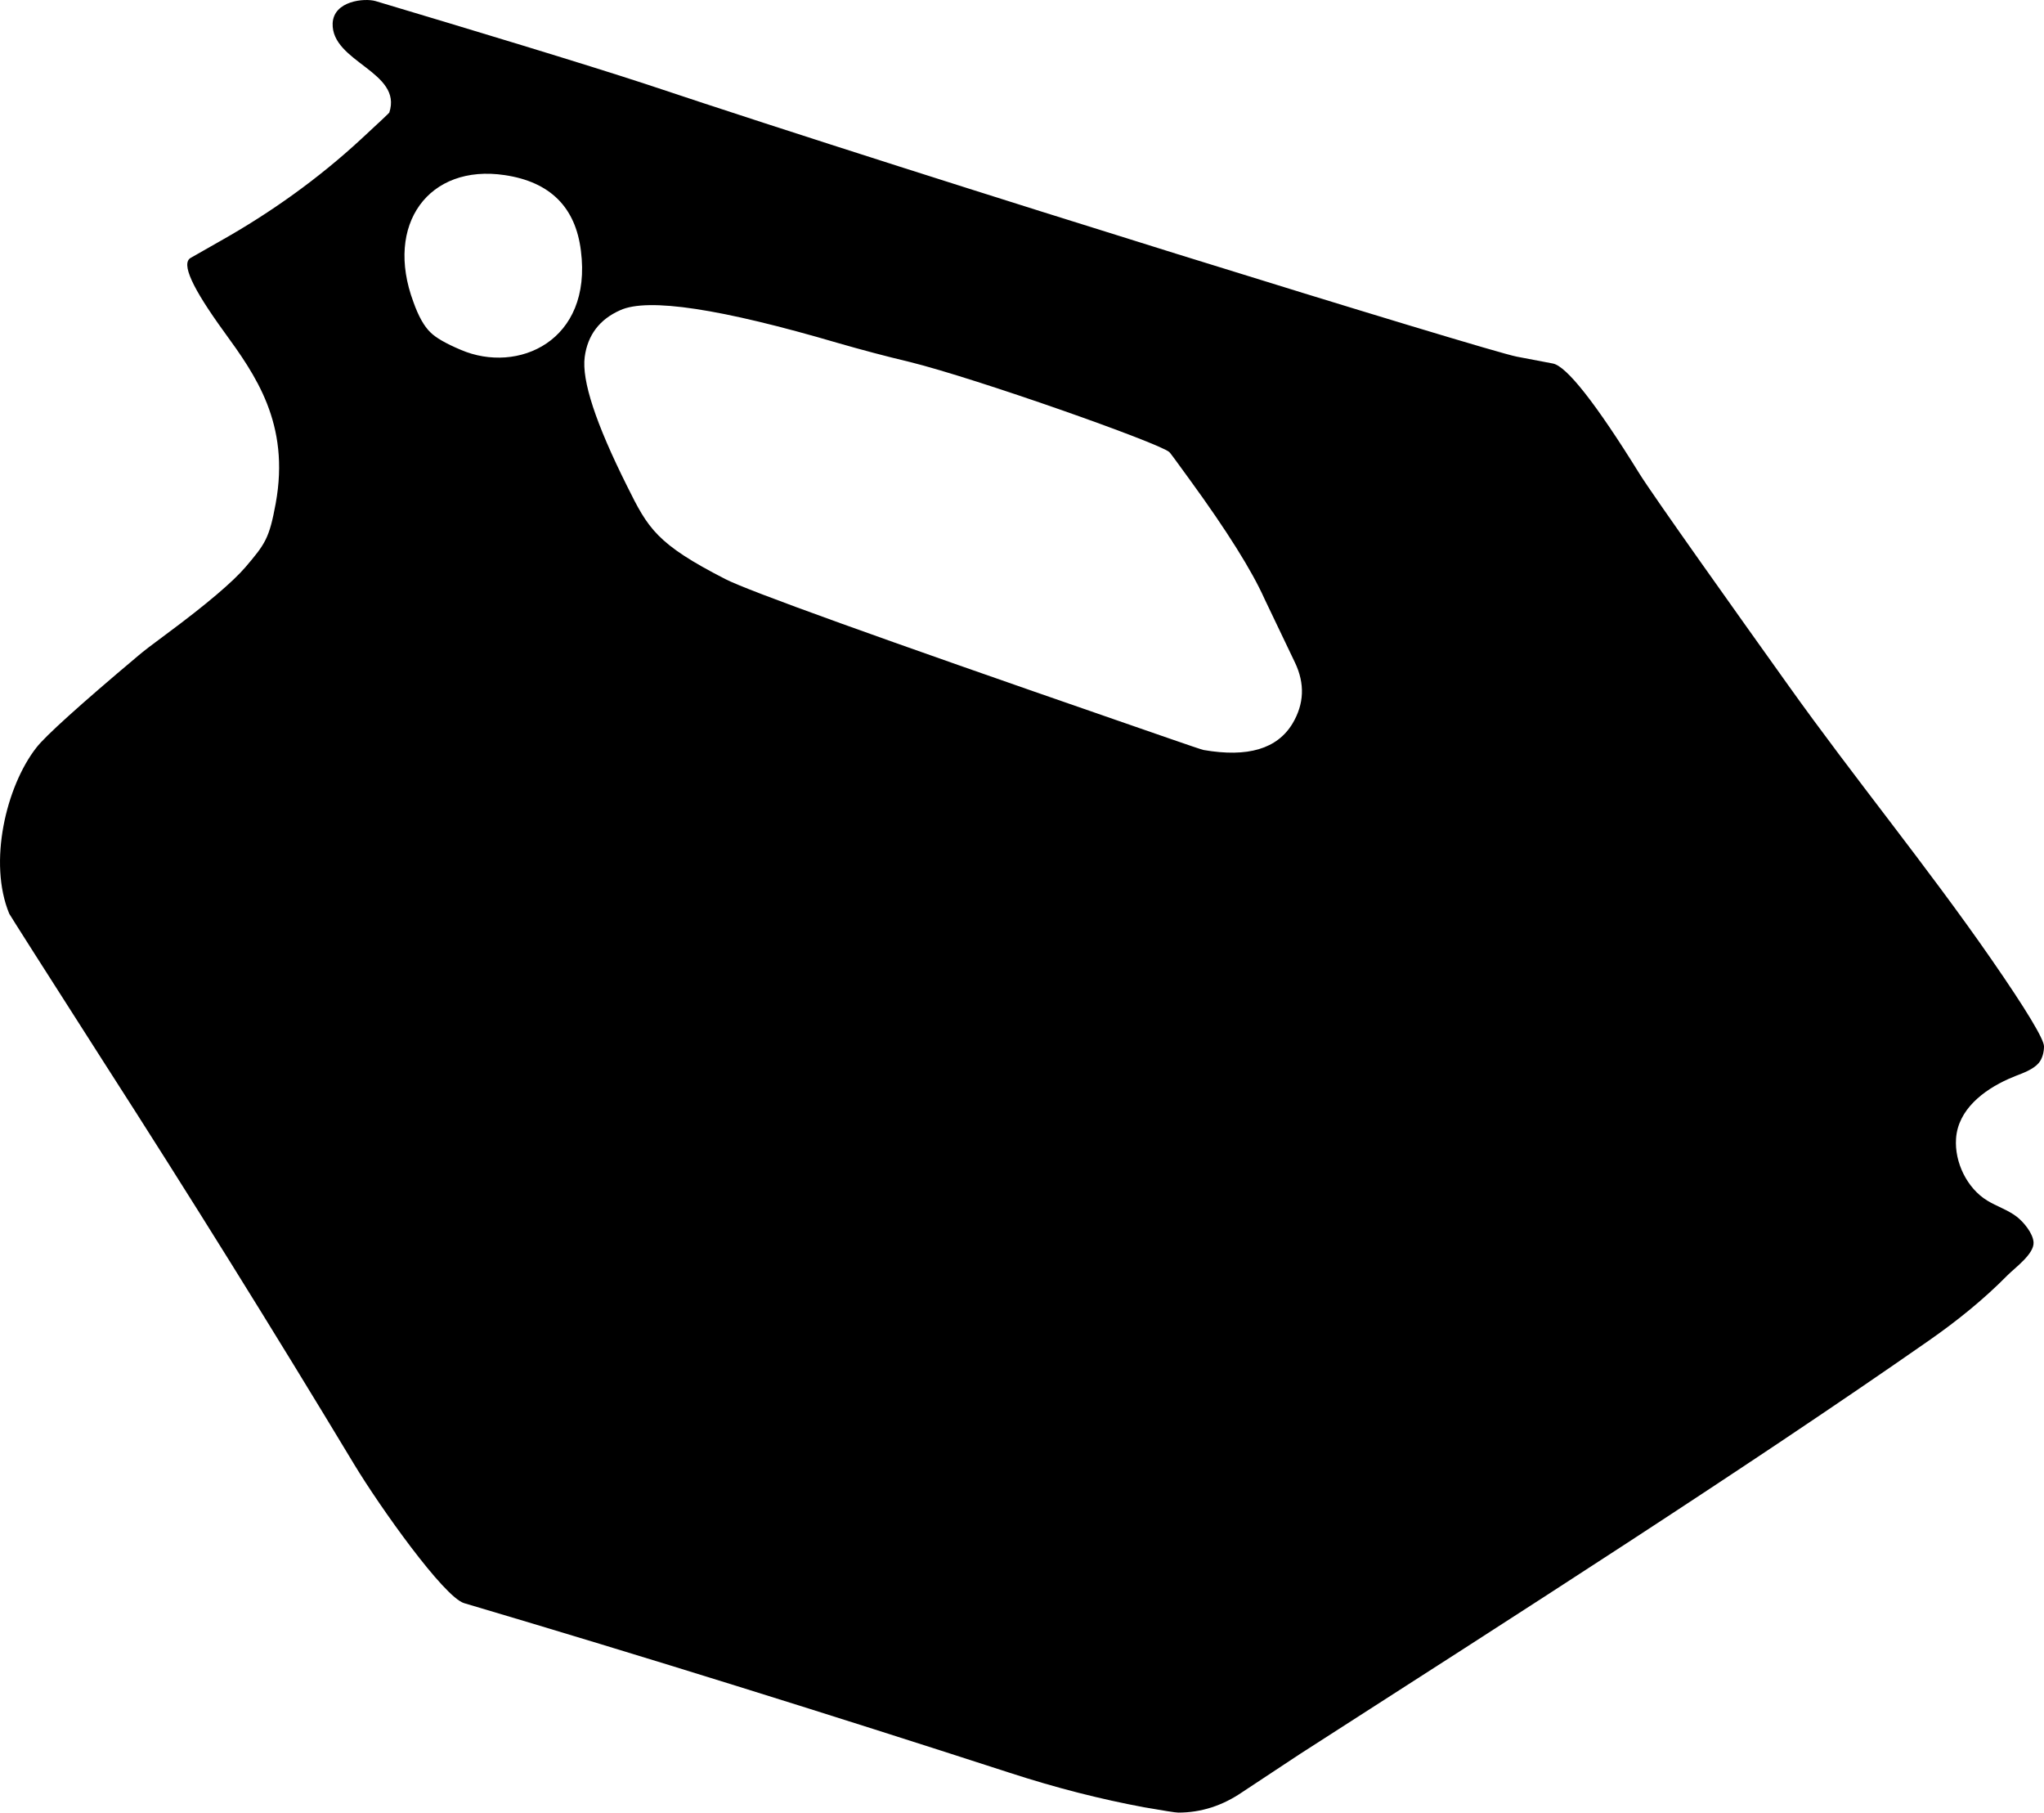 <?xml version="1.0" encoding="utf-8"?>
<!-- Generator: Adobe Illustrator 16.0.0, SVG Export Plug-In . SVG Version: 6.00 Build 0)  -->
<!DOCTYPE svg PUBLIC "-//W3C//DTD SVG 1.1//EN" "http://www.w3.org/Graphics/SVG/1.1/DTD/svg11.dtd">
<svg version="1.1" id="Layer_1" xmlns="http://www.w3.org/2000/svg" xmlns:xlink="http://www.w3.org/1999/xlink" x="0px" y="0px"
	 width="852.375px" height="755.717px" viewBox="0 0 852.375 755.717" enable-background="new 0 0 852.375 755.717"
	 xml:space="preserve">
<path d="M837.565,449.838c1.063-0.477,2.128-0.92,3.178-1.326c3.086-1.188,7.16-2.682,9.393-5.273
	c1.56-1.814,2.241-4.623,2.241-6.982c0-2.951-7.271-15.118-22.032-36.432c-27-38.952-57.168-75.6-84.672-114.192
	c-20.88-29.232-56.16-78.768-61.991-88.128c-18.289-29.52-30.385-44.784-36.07-45.936l-15.12-2.88
	c-12.456-2.376-243.357-73.584-362.88-113.544c-25.848-8.496-75.237-23.4-113.04-34.704c-4.533-1.296-17.424-0.145-17.854,9.288
	c-0.576,16.2,29.304,20.16,23.616,37.224c-0.072,0.144-4.032,3.96-11.952,11.232c-17.712,16.344-37.368,30.384-58.32,42.192
	l-12.525,7.128c-4.104,2.304,0.573,12.456,13.896,30.816c12.96,17.856,27.648,38.232,21.528,71.64
	c-2.664,14.472-4.32,16.776-12.603,26.496c-5.256,6.12-16.198,15.48-33.12,28.008c-5.688,4.176-9.504,7.128-11.445,8.784
	c-24.841,20.88-39.024,33.768-42.624,38.448c-12.672,16.2-20.16,47.952-11.307,69.263c0.506,0.938,13.536,21.455,39.387,61.848
	c35.64,55.439,70.485,111.389,104.472,167.766c10.8,17.854,37.368,55.223,45.792,57.812c76.104,22.535,151.92,46.229,227.446,70.703
	c19.655,6.408,38.306,11.088,56.09,14.4c8.277,1.438,13.104,2.229,14.325,2.229c9.507,0,18.435-2.881,26.715-8.564l23.976-15.844
	c91.368-58.68,185.688-118.939,262.368-172.438c11.664-8.137,22.752-17.062,32.763-27.217c3.003-3.047,11.101-8.828,10.827-13.668
	c-0.212-3.789-4.181-8.533-7.007-10.707c-3.729-2.871-8.327-4.285-12.316-6.729c-8.445-5.162-13.688-15.998-13.002-25.859
	C816.524,462.614,827.156,454.506,837.565,449.838z M192.206,145.876c-6.336-2.664-10.515-5.112-12.672-7.271
	c-2.664-2.521-5.04-6.769-7.129-12.672c-12.098-32.4,6.406-57.672,38.089-52.92c18.861,2.808,29.52,13.32,31.752,31.536
	C247.07,142.276,215.894,156.028,192.206,145.876z M539.029,301.613c-6.406,10.656-18.721,14.256-37.08,11.088
	c-1.8-0.36-23.76-8.136-35.565-12.168c-100.08-34.632-154.656-54.288-163.944-59.112c-28.653-14.688-32.184-21.096-40.896-38.664
	c-13.104-26.208-19.008-44.064-17.712-53.928c1.224-9.144,6.189-15.696,14.832-19.512c11.592-5.256,41.901-0.648,90.72,13.68
	c10.008,2.88,20.018,5.544,30.021,7.92c27.646,6.84,103.536,33.624,108.146,37.512c0.435,0.288,3.312,4.32,8.713,11.736
	c15.407,21.168,25.773,37.728,31.031,49.464l12.742,26.64C544.214,285.052,543.854,293.477,539.029,301.613z"/>
</svg>
